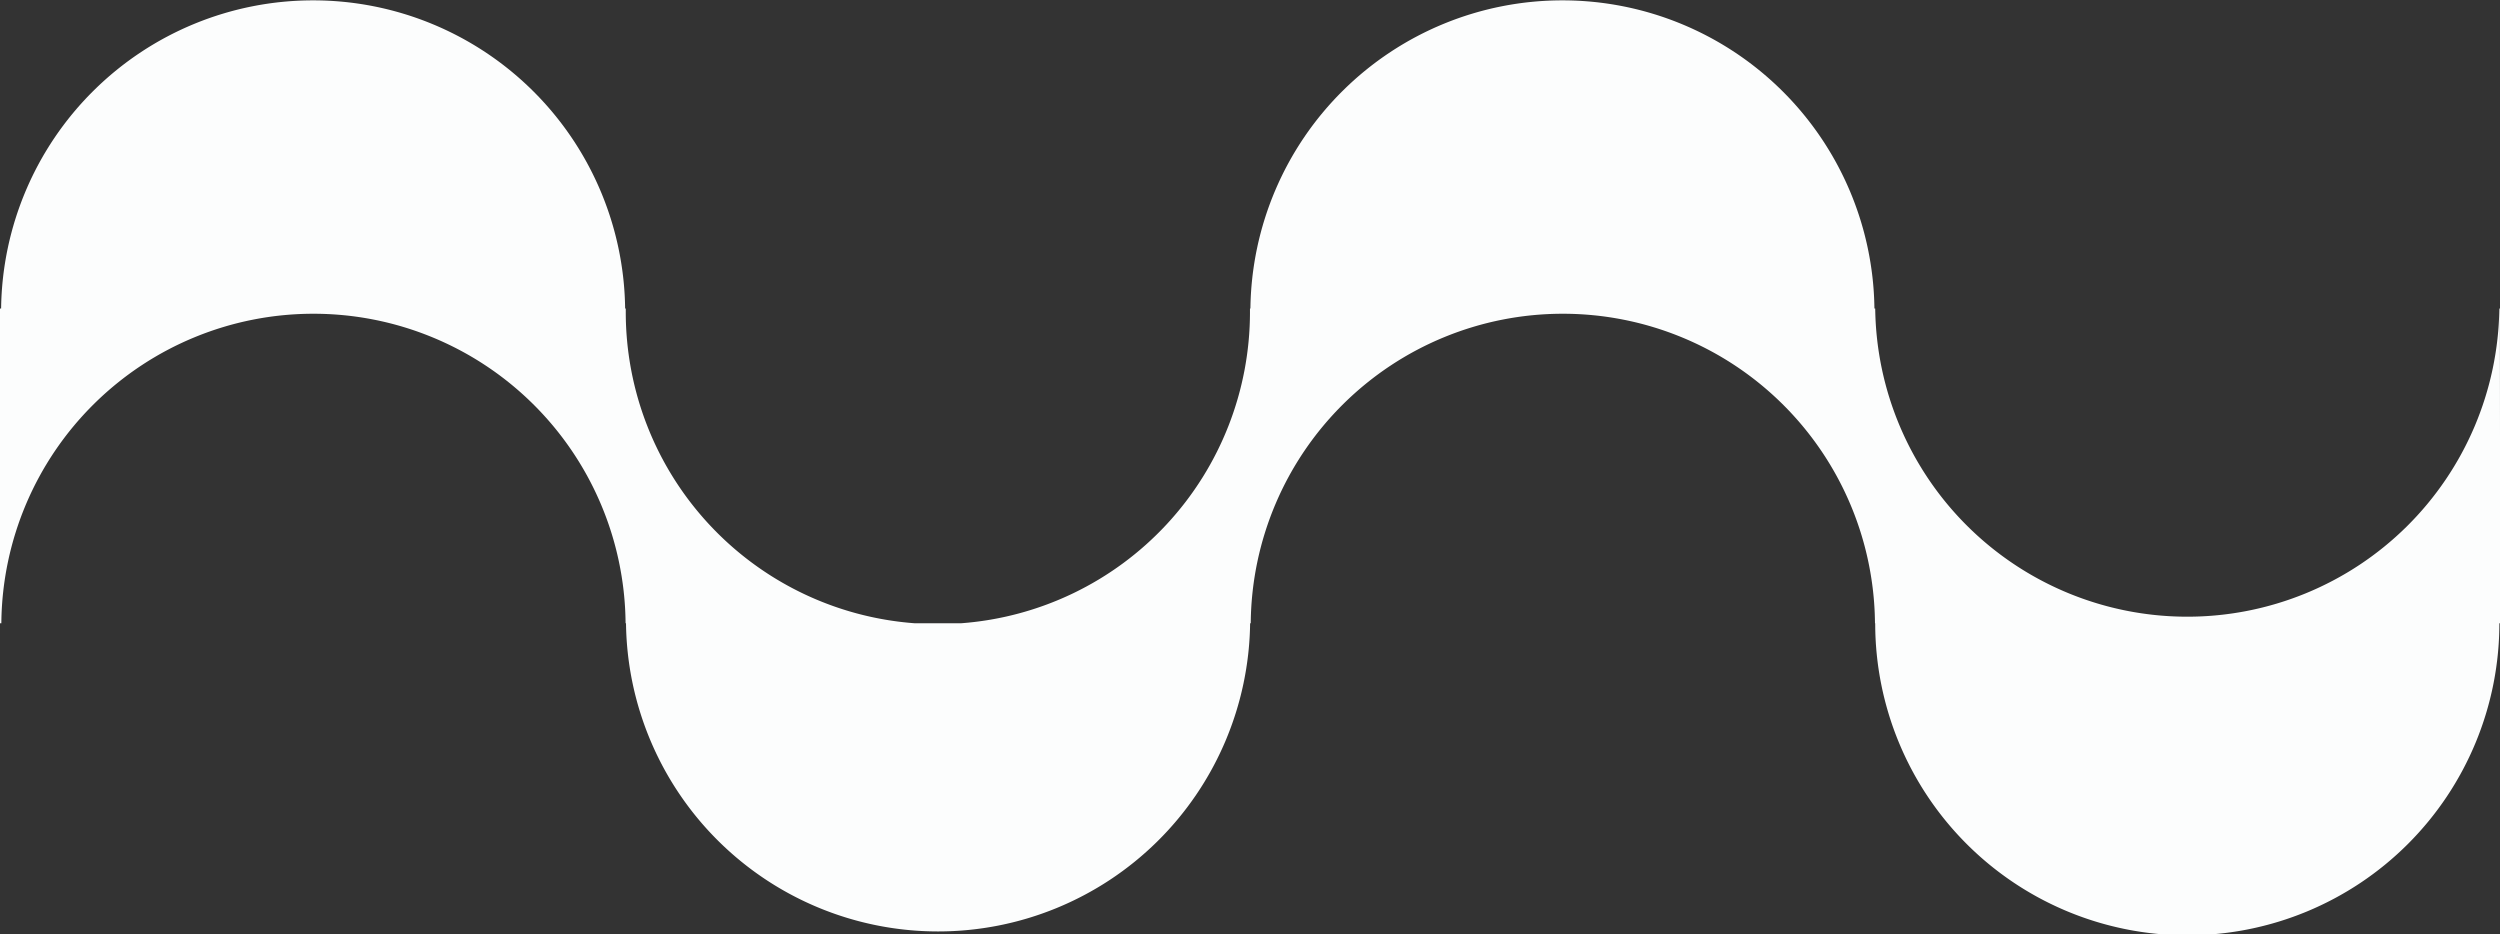 <svg xmlns="http://www.w3.org/2000/svg" viewBox="0 0 516.29 192.91"><rect x="0" y="0" width="516.29" height="192.91" fill="#333333" stroke="none"/><defs><style>.cls-1{fill:#fcfdfd;}</style></defs><g id="Calque_2" data-name="Calque 2"><g id="Calque_1-2" data-name="Calque 1"><path class="cls-1" d="M516.27,64.45c0-.24,0-.49,0-.74h-.12a64.45,64.45,0,0,1-128.89,0h-.16a64.44,64.44,0,0,0-128.87,0h-.09c0,.25,0,.5,0,.74a64.45,64.45,0,0,1-59.62,64.26h-9.67a64.44,64.44,0,0,1-59.62-64.26c0-.24,0-.49,0-.74h-.13a64.44,64.44,0,0,0-128.87,0H0v65H.28a2.26,2.26,0,0,1,0-.26,64.46,64.46,0,0,1,128.91,0c0,.09,0,.17,0,.26h.09a64.45,64.45,0,0,0,128.89,0h.13a2.26,2.26,0,0,1,0-.26,64.46,64.46,0,0,1,128.91,0c0,.09,0,.17,0,.26h.05a64.45,64.45,0,0,0,128.9,0h.16a2.26,2.26,0,0,1,0-.26Z"/></g></g></svg>